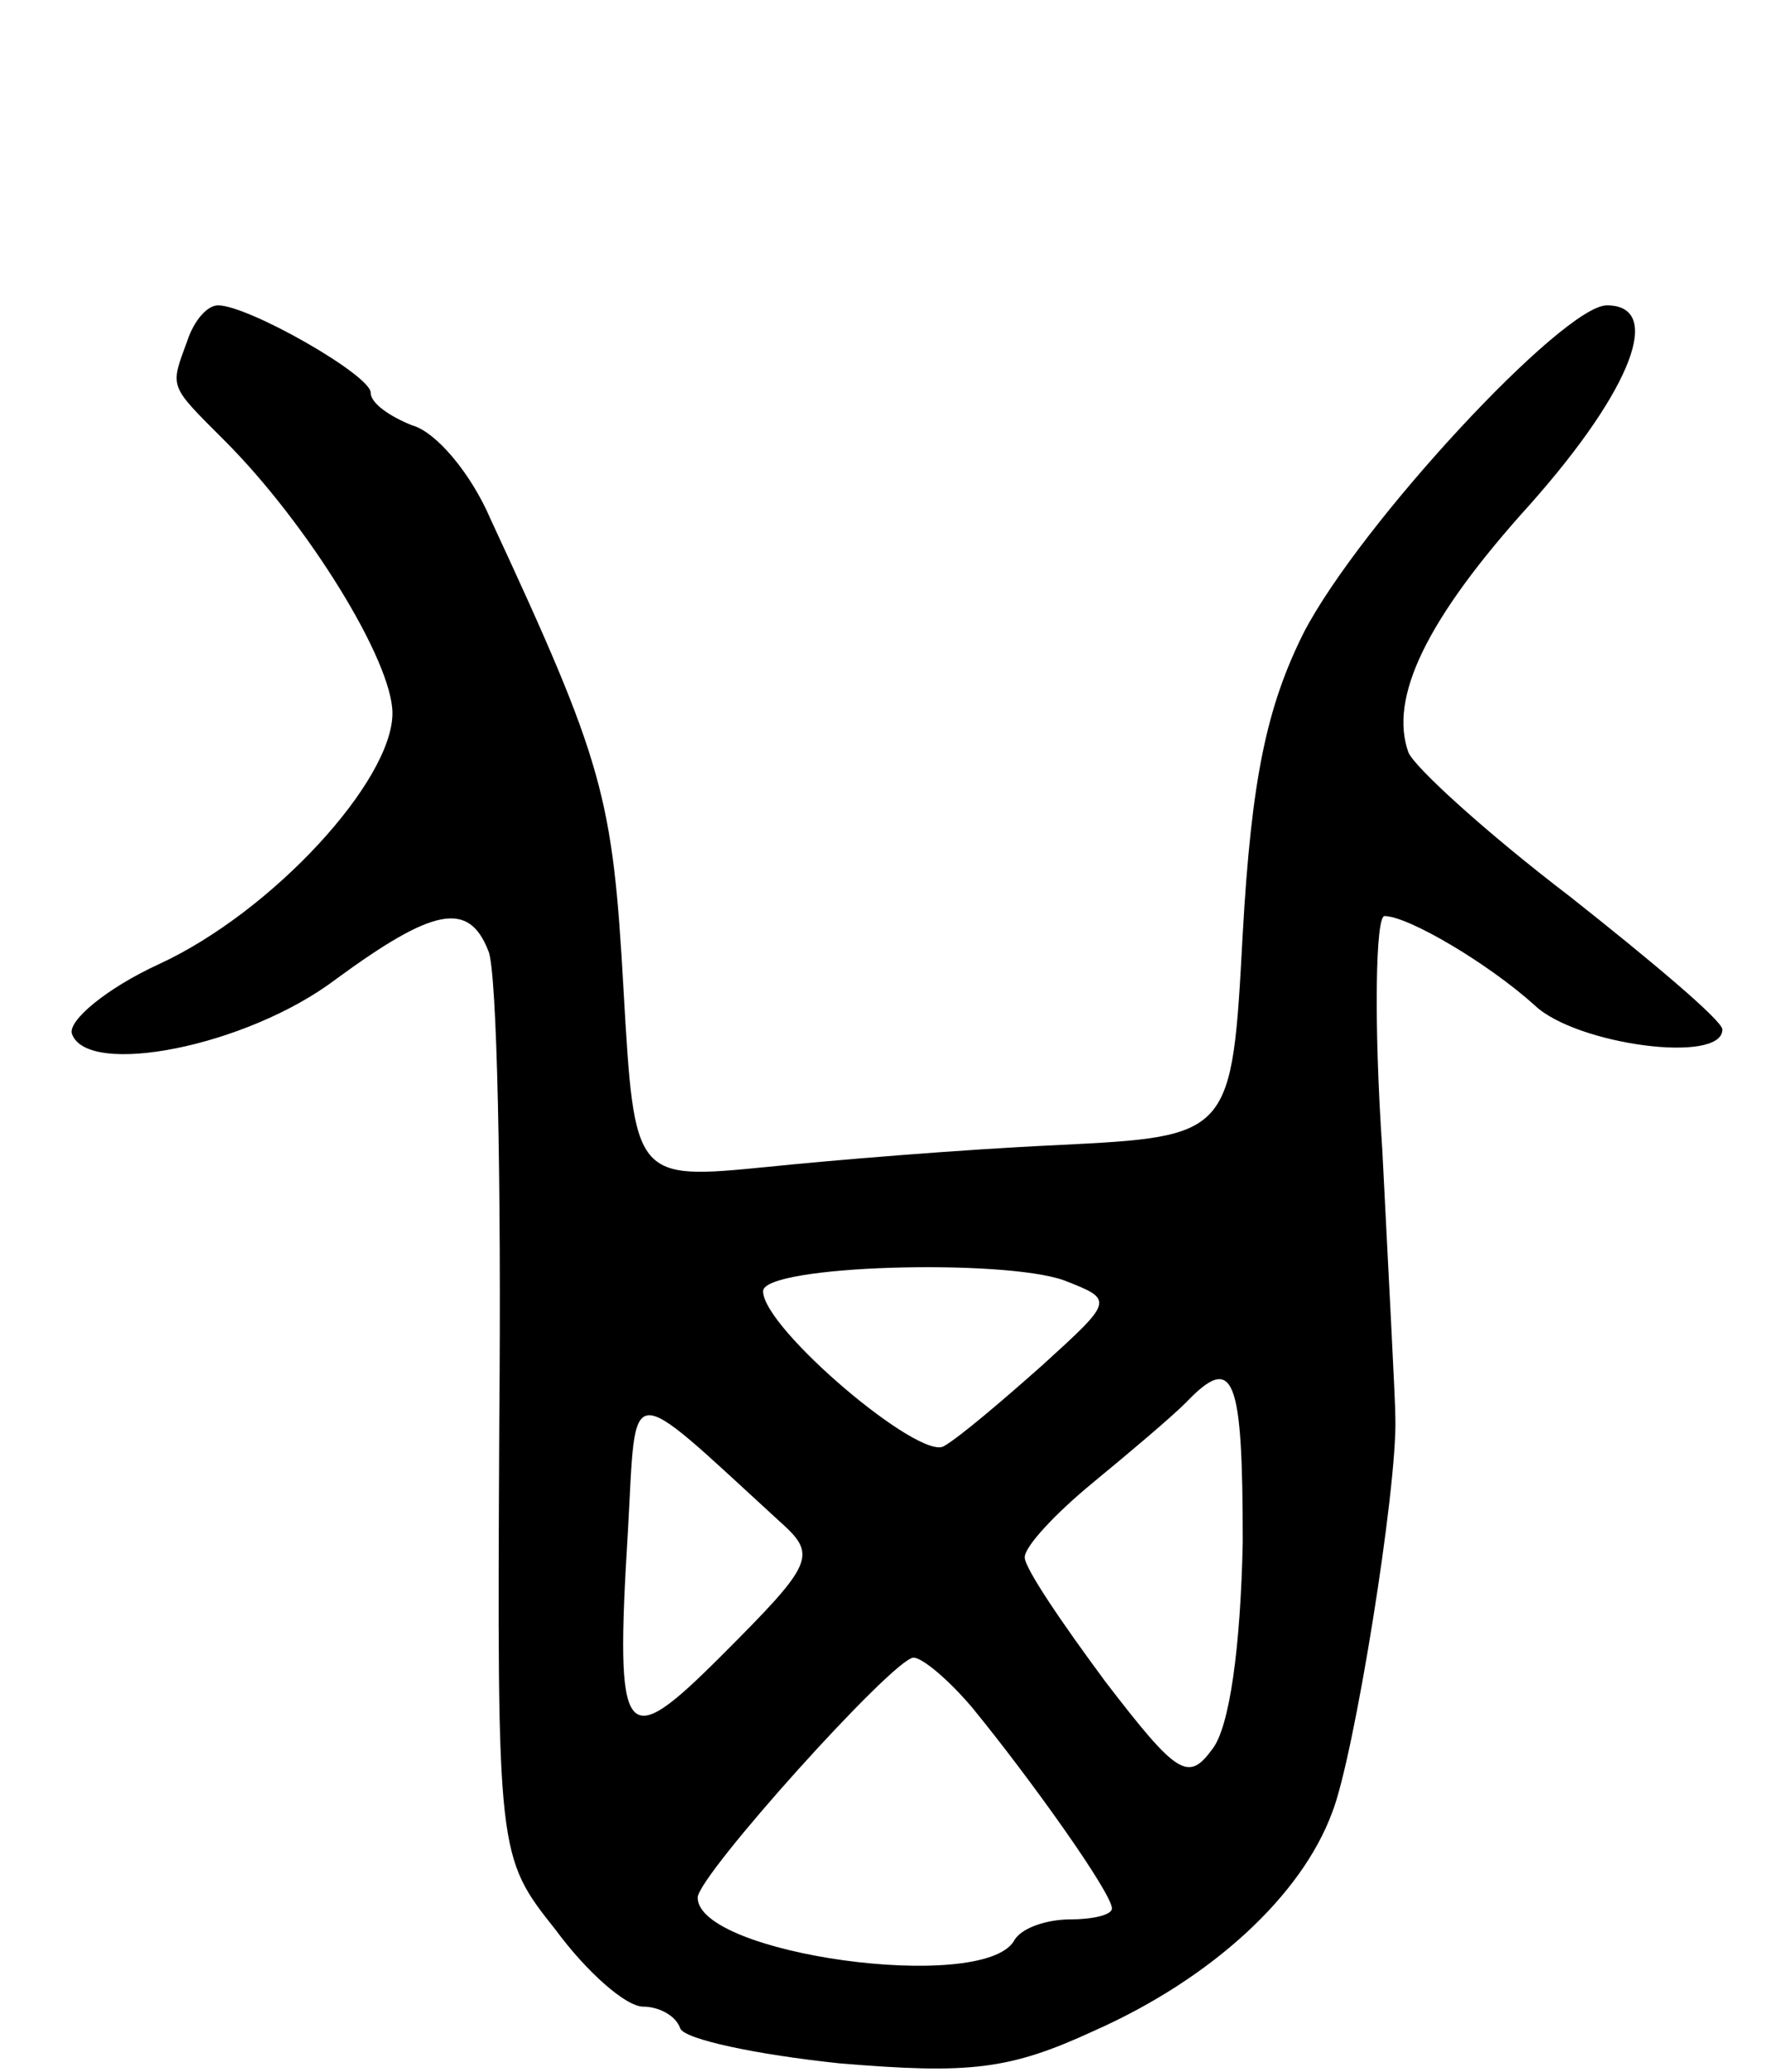 <svg version="1.0" xmlns="http://www.w3.org/2000/svg"
 width="81pt" height="95pt" viewBox="0 0 81 95"
 preserveAspectRatio="xMidYMid meet">
<g transform="translate(0,95) scale(0.1,-0.1)"
fill="#000000" stroke="none">
<path d="M86 794 c-8 -22 -9 -20 17 -46 38 -38 77 -101 77 -125 0 -31 -55 -91
-107 -115 -24 -11 -42 -26 -40 -32 7 -20 80 -6 121 25 45 33 61 36 70 13 4 -9
6 -106 5 -216 -1 -199 -1 -199 26 -233 14 -19 32 -35 40 -35 7 0 15 -4 17 -10
2 -5 35 -12 73 -16 60 -5 78 -3 117 15 54 24 95 62 109 100 10 25 30 149 29
181 0 8 -3 63 -6 123 -4 59 -3 107 1 107 11 0 48 -22 69 -41 19 -18 86 -27 86
-11 0 4 -32 31 -70 61 -38 29 -71 59 -74 66 -9 25 8 61 56 114 47 53 61 91 35
91 -20 0 -113 -100 -139 -150 -17 -34 -24 -67 -28 -138 -5 -93 -5 -93 -85 -97
-44 -2 -104 -7 -133 -10 -61 -6 -61 -6 -66 81 -5 89 -9 104 -61 216 -9 21 -25
40 -36 43 -10 4 -19 10 -19 15 0 8 -56 40 -70 40 -5 0 -11 -7 -14 -16z m402
-431 c23 -9 23 -9 -10 -39 -18 -16 -38 -33 -45 -37 -11 -7 -83 54 -83 71 0 12
110 15 138 5z m82 -120 c-1 -48 -6 -85 -14 -95 -11 -15 -16 -12 -49 31 -20 27
-37 52 -37 57 0 5 14 20 31 34 17 14 36 30 43 37 22 23 26 12 26 -64z m-213
10 c18 -16 17 -19 -26 -62 -45 -45 -49 -41 -43 57 4 70 -2 70 69 5z m89 -86
c27 -33 64 -85 64 -92 0 -3 -9 -5 -19 -5 -11 0 -23 -4 -26 -10 -15 -24 -145
-6 -145 20 0 10 90 110 99 110 4 0 16 -10 27 -23z"/>
</g>
</svg>
